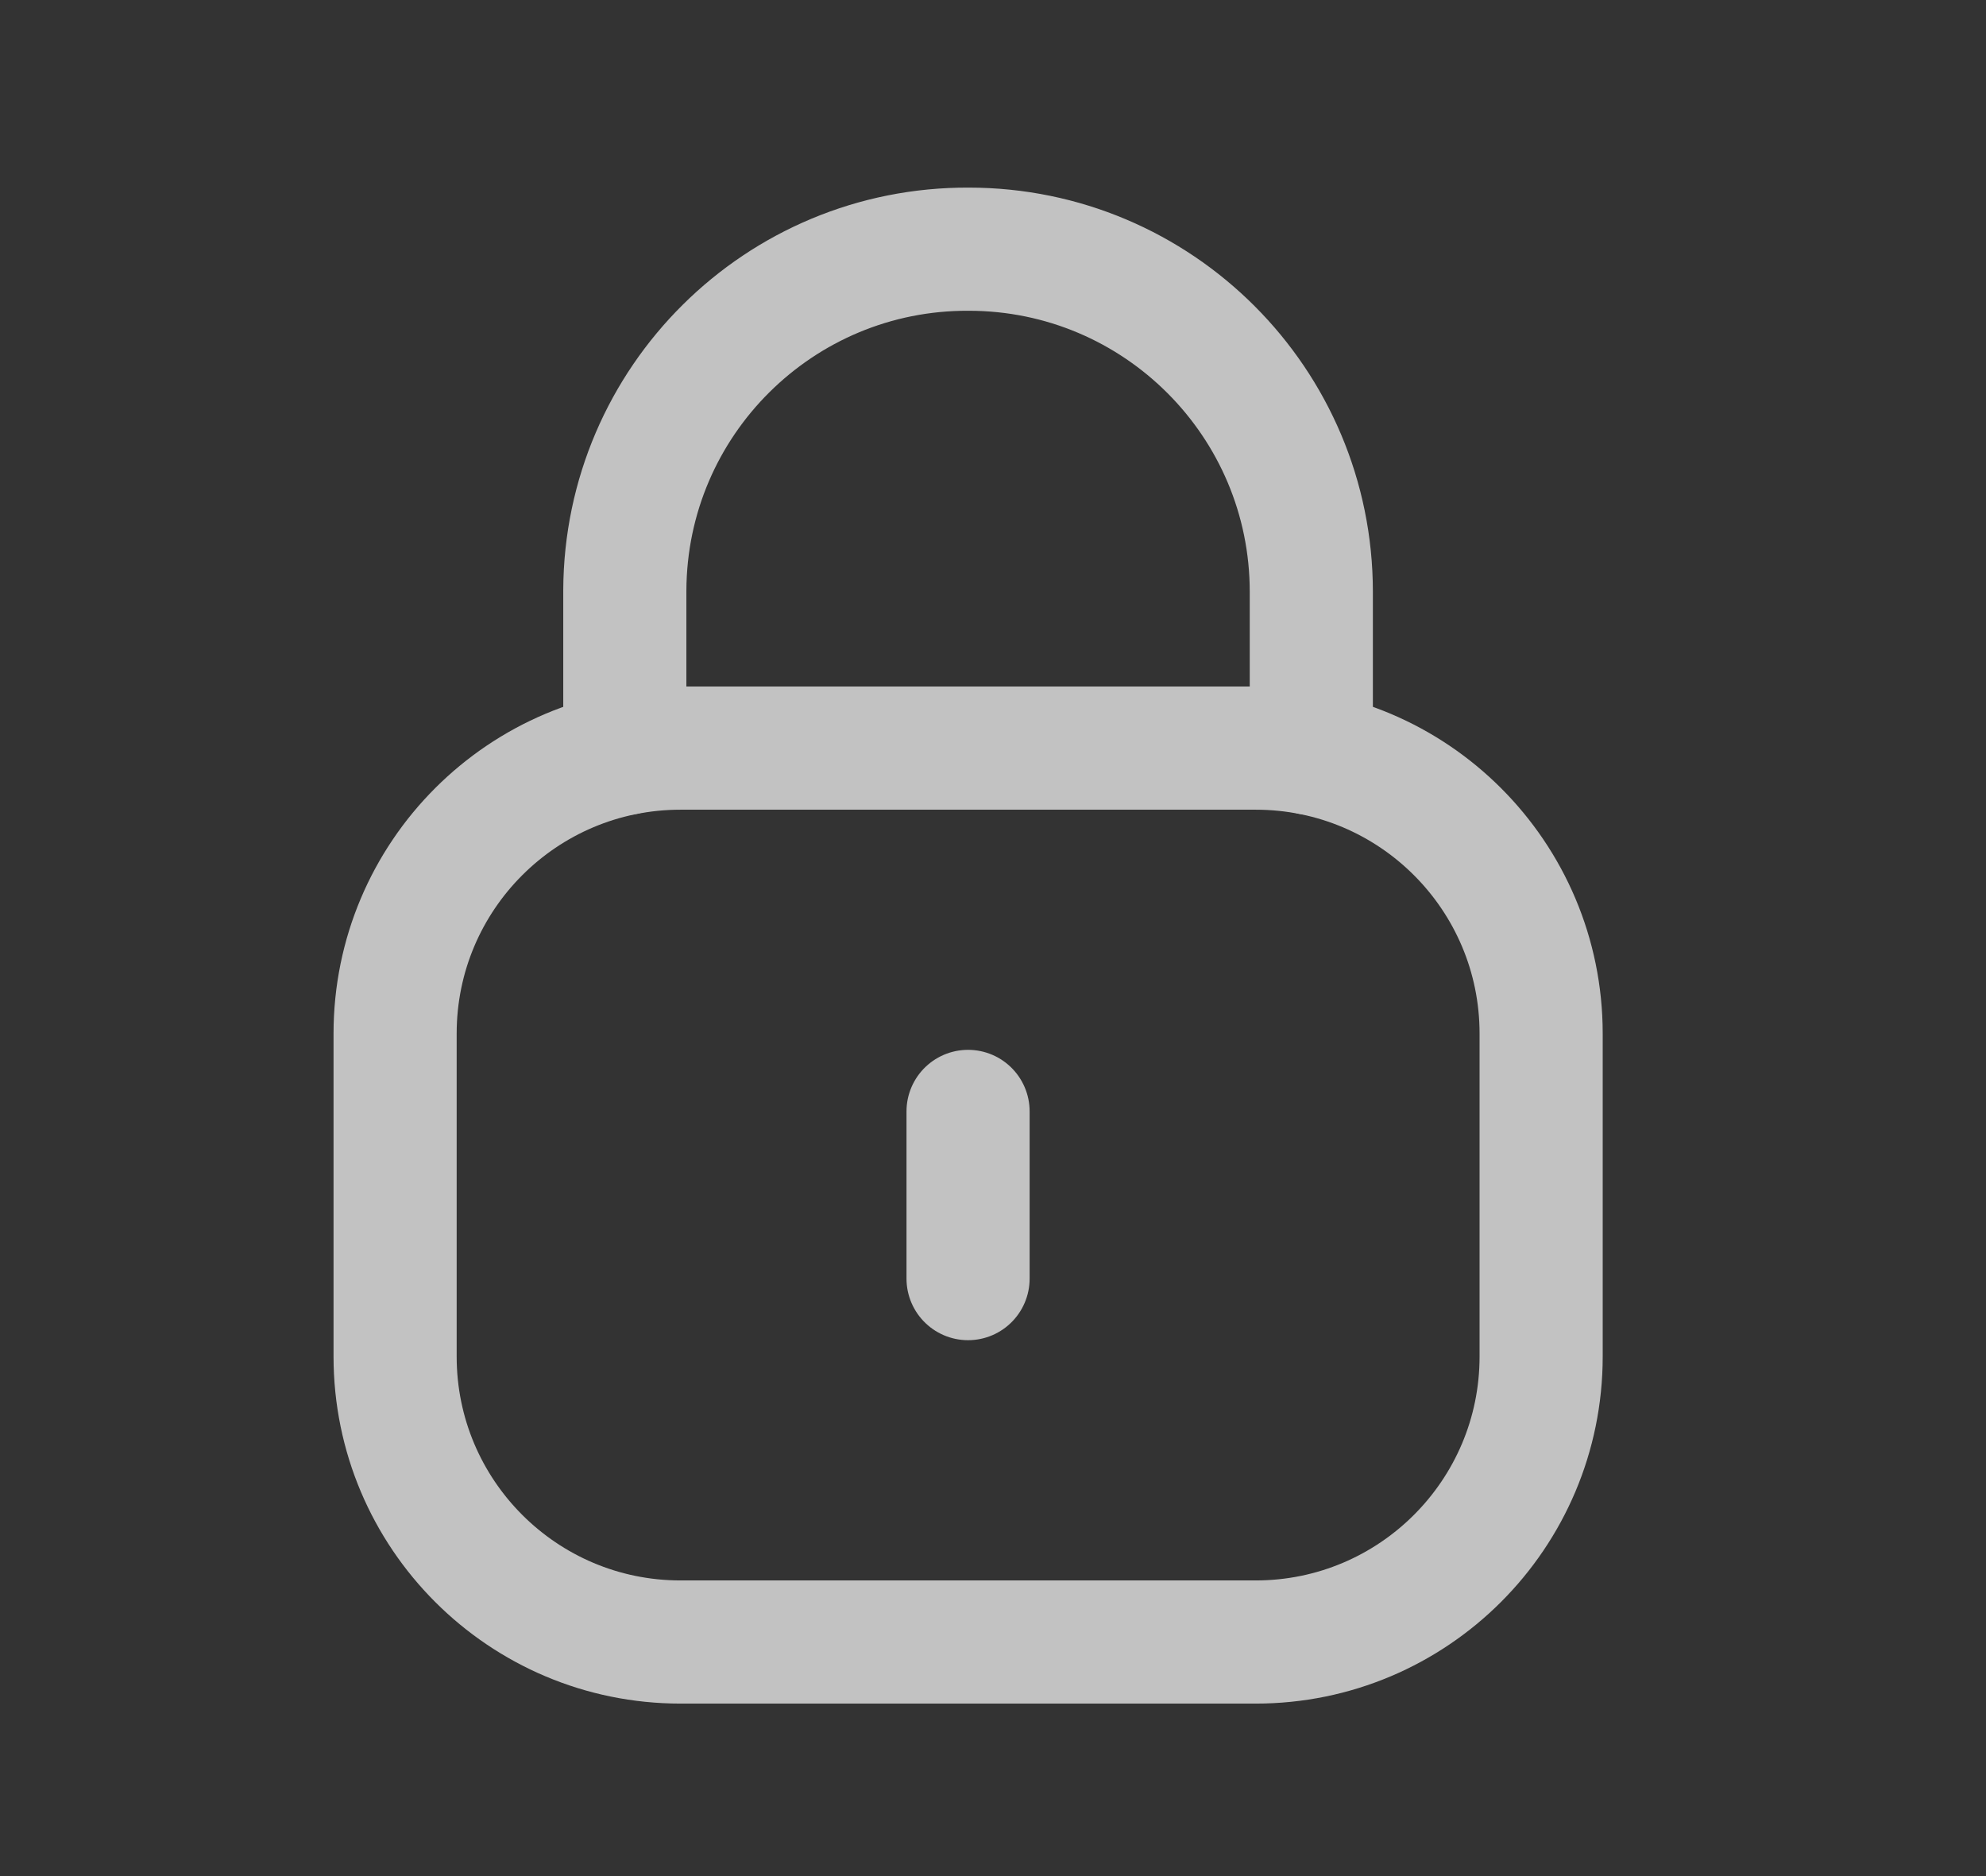 <svg width="18" height="17" viewBox="0 0 18 17" fill="none" xmlns="http://www.w3.org/2000/svg">
    <rect x="0" y="0" width="18" height="17" fill="#333333" stroke="none"/>
    <g opacity="0.7">
        <path d="M11.885 6.827V5.363C11.885 3.648 10.495 2.258 8.78 2.258C7.066 2.25 5.67 3.634 5.663 5.349V5.363V6.827" stroke="white" stroke-width="1.116" stroke-linecap="round" stroke-linejoin="round"/>
        <path fill-rule="evenodd" clip-rule="evenodd" d="M11.381 14.879H6.168C4.739 14.879 3.581 13.721 3.581 12.292V9.366C3.581 7.936 4.739 6.779 6.168 6.779H11.381C12.809 6.779 13.968 7.936 13.968 9.366V12.292C13.968 13.721 12.809 14.879 11.381 14.879Z" stroke="white" stroke-width="1.116" stroke-linecap="round" stroke-linejoin="round"/>
        <path d="M8.774 10.071V11.586" stroke="white" stroke-width="1.116" stroke-linecap="round" stroke-linejoin="round"/>
    </g>
</svg>
